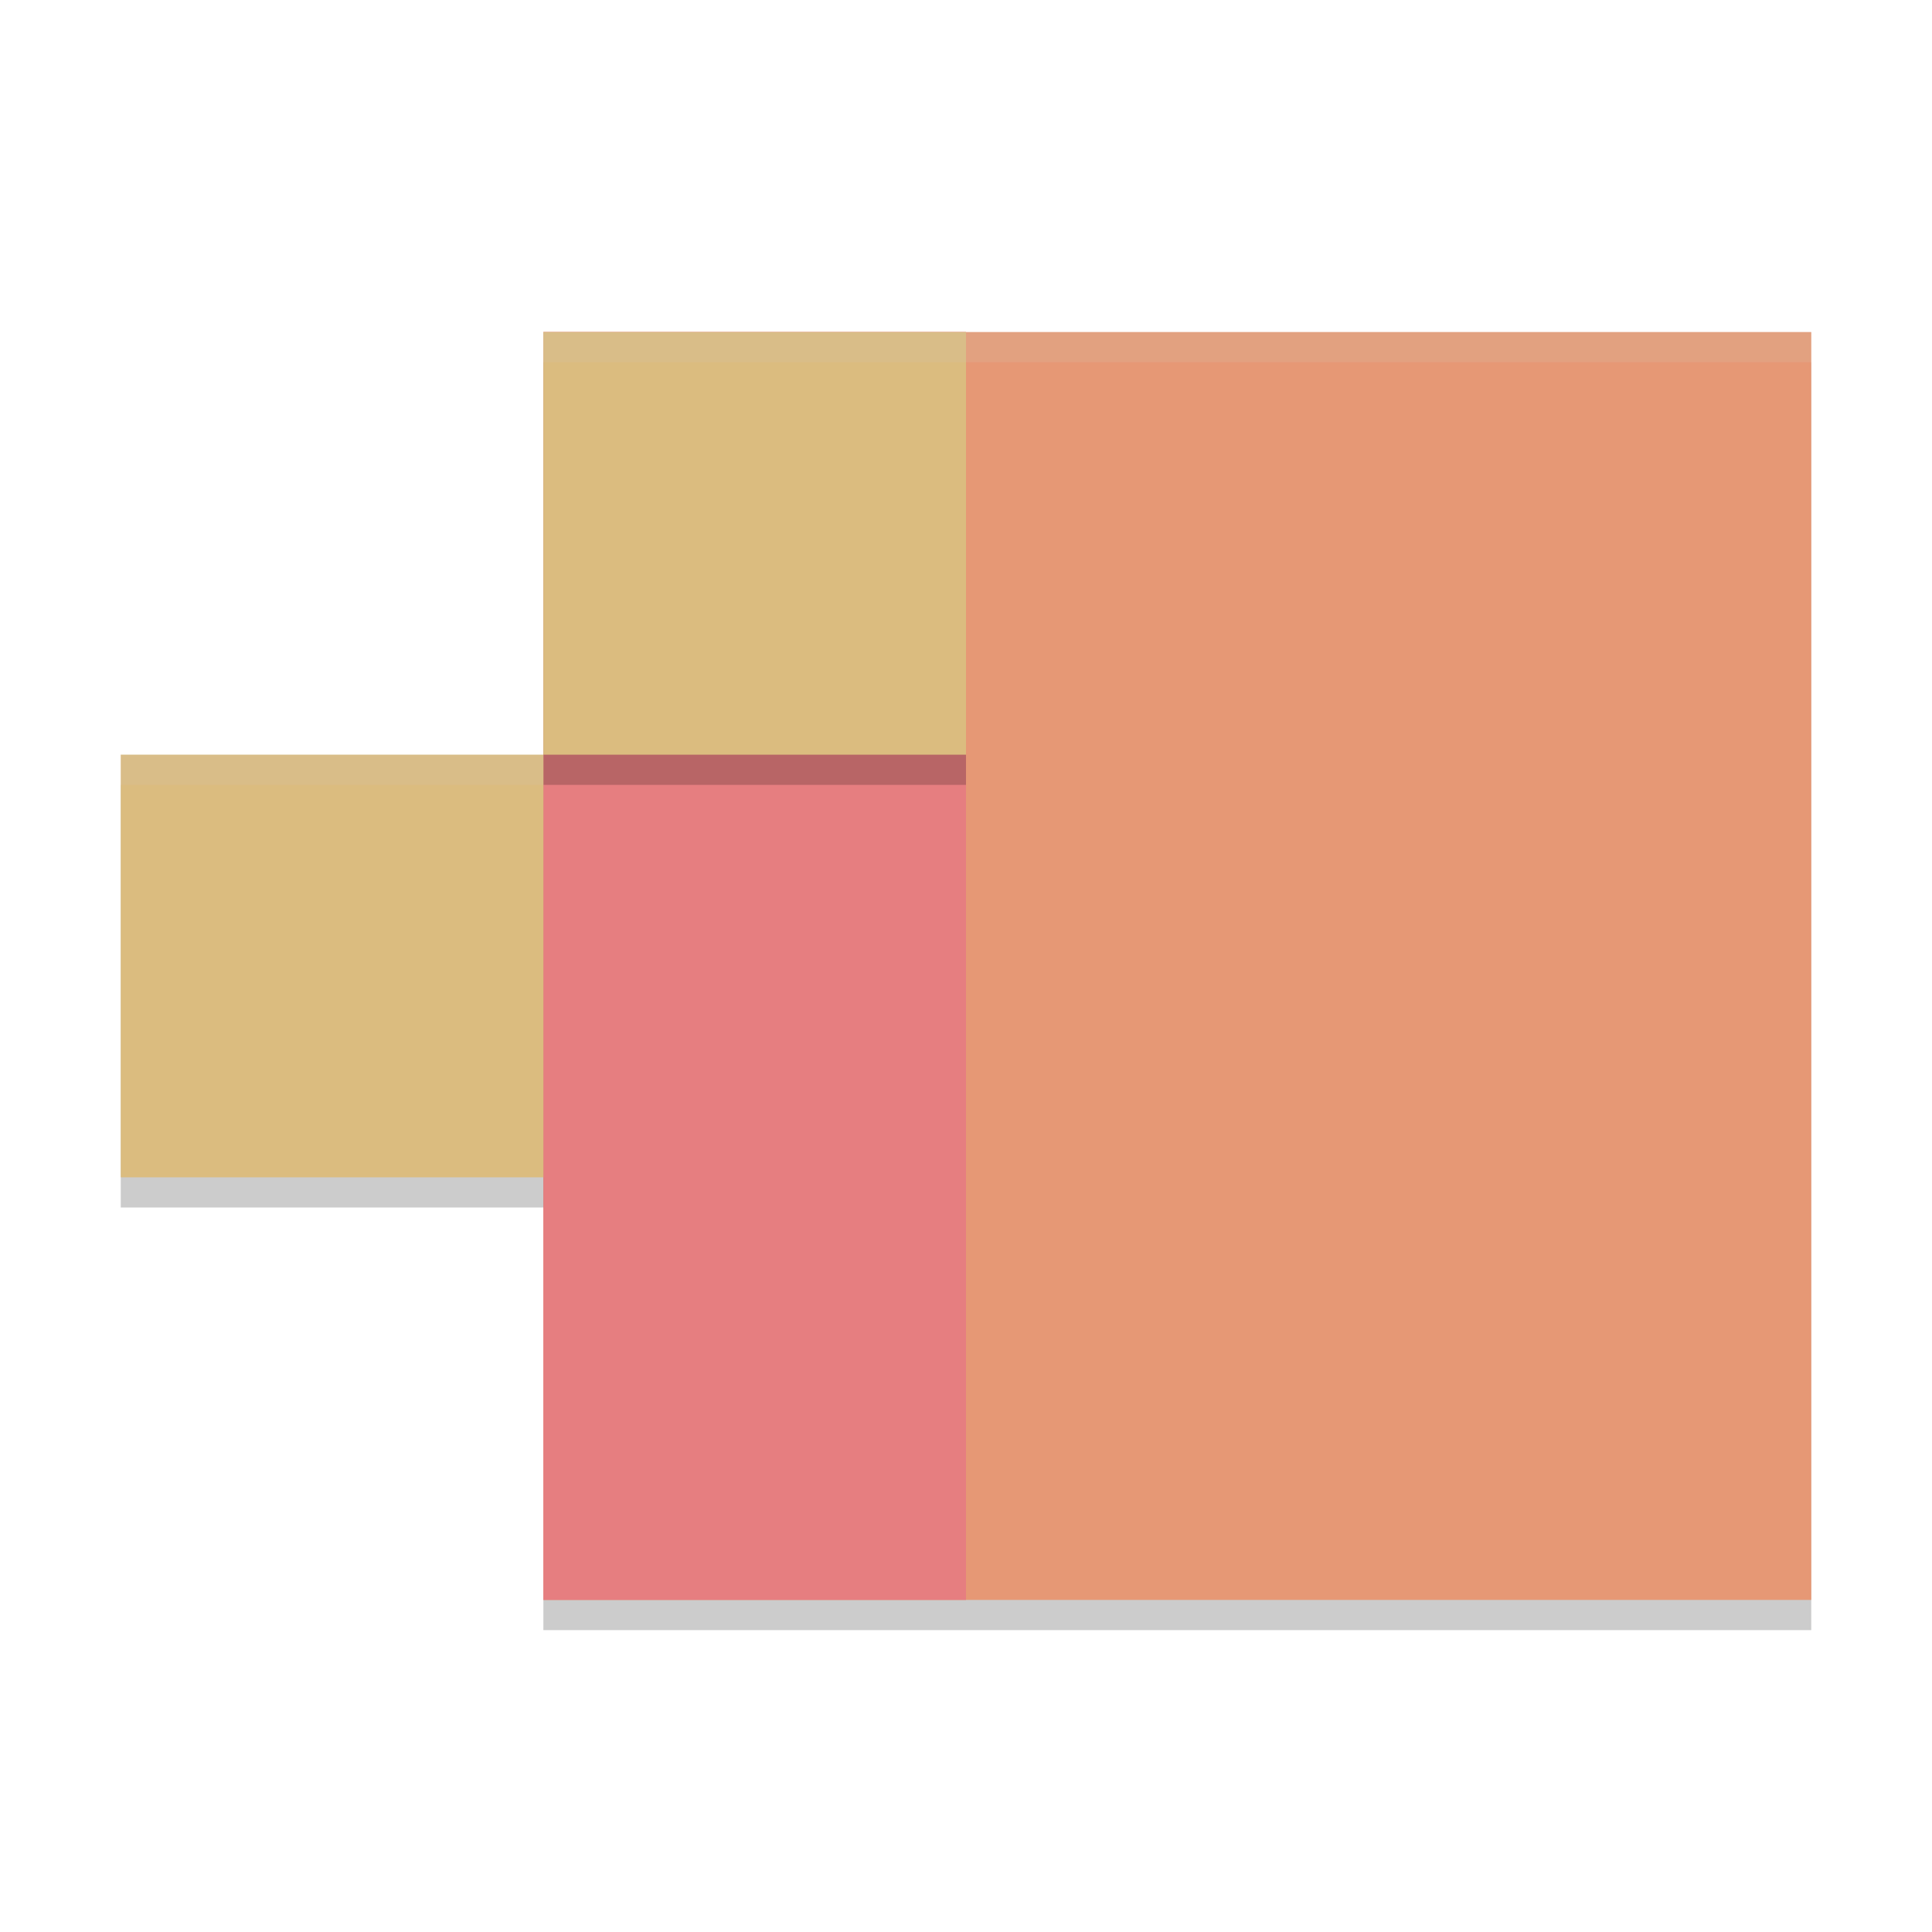 <svg width="64" height="64" version="1.1" xmlns="http://www.w3.org/2000/svg">
 <rect x="18" y="12" width="42" height="42" style="opacity:.2"/>
 <rect x="18" y="11" width="42" height="42" style="fill:#e69875"/>
 <rect x="18" y="11" width="14" height="42" style="fill:#e67e80"/>
 <path d="m18 12v14h14v-14zm0 14h-14v14h14z" style="opacity:.2"/>
 <path d="m18 11v14h14v-14h-14zm0 14h-14v14h14v-14z" style="fill:#dbbc7f"/>
 <path d="m18 11v1h42v-1h-42z" style="fill:#d3c6aa;opacity:.2"/>
 <path d="m4 25v1h14v-1z" style="fill:#d3c6aa;opacity:.2"/>
</svg>
